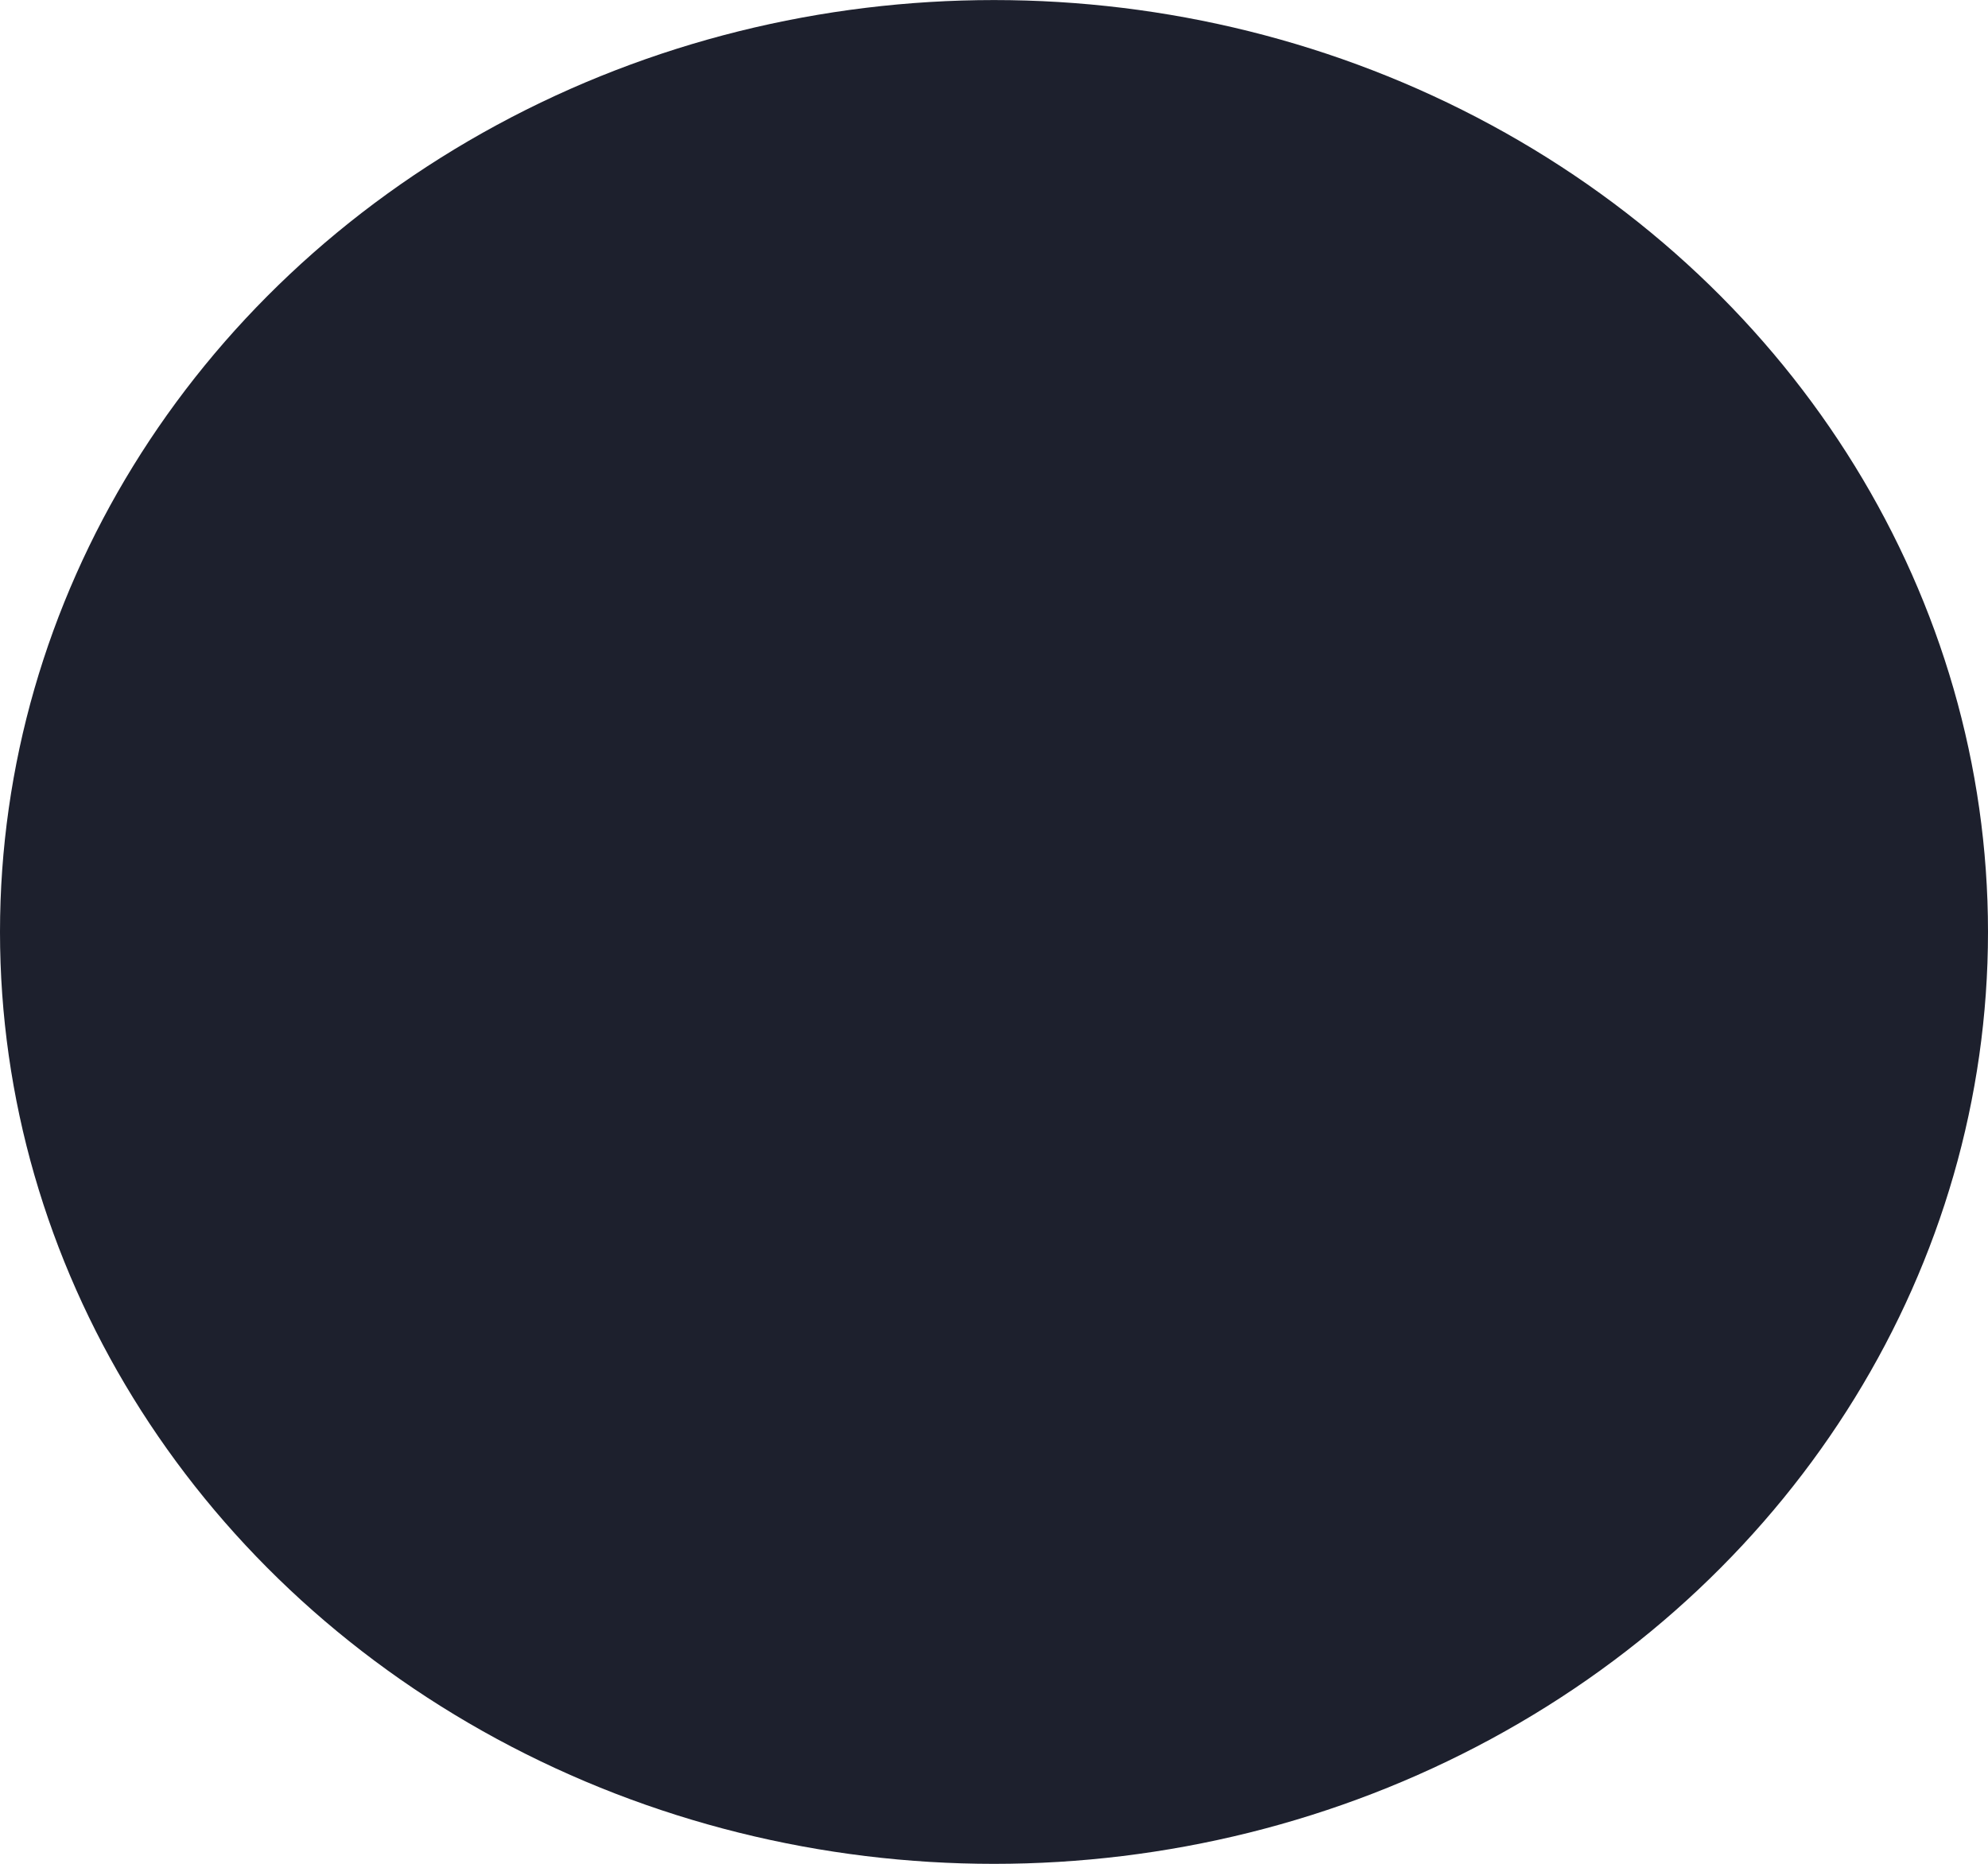 <?xml version="1.0" encoding="UTF-8" standalone="no"?>
<!-- Created with Inkscape (http://www.inkscape.org/) -->

<svg
   xmlns:dc="http://purl.org/dc/elements/1.1/"
   xmlns:cc="http://creativecommons.org/ns#"
   xmlns:rdf="http://www.w3.org/1999/02/22-rdf-syntax-ns#"
   xmlns:svg="http://www.w3.org/2000/svg"
   xmlns="http://www.w3.org/2000/svg"
   xmlns:sodipodi="http://sodipodi.sourceforge.net/DTD/sodipodi-0.dtd"
   xmlns:inkscape="http://www.inkscape.org/namespaces/inkscape"
   width="2.258mm"
   height="2.117mm"
   viewBox="0 0 8 7.5"
   id="svg2"
   version="1.1"
   inkscape:version="0.91 r13725">
  <defs
     id="defs4" />
  <sodipodi:namedview
     id="base"
     pagecolor="#ffffff"
     bordercolor="#666666"
     borderopacity="1.0"
     inkscape:pageopacity="0.0"
     inkscape:pageshadow="2"
     inkscape:zoom="2"
     inkscape:cx="55.642857"
     inkscape:cy="-6.5000221"
     inkscape:document-units="px"
     inkscape:current-layer="layer1"
     showgrid="false"
     showborder="true"
     fit-margin-top="0"
     fit-margin-left="0"
     fit-margin-right="0"
     fit-margin-bottom="0"
     inkscape:window-width="1280"
     inkscape:window-height="657"
     inkscape:window-x="-8"
     inkscape:window-y="-8"
     inkscape:window-maximized="1" />
  <g
     inkscape:label="Layer 1"
     inkscape:groupmode="layer"
     id="layer1"
     transform="translate(192,-518.362)">
    <ellipse
       style="opacity:1;fill:#1d202d;fill-opacity:1;fill-rule:nonzero;stroke:none;stroke-width:1.842;stroke-miterlimit:4;stroke-dasharray:none;stroke-opacity:1"
       id="path4140"
       cx="-188"
       cy="522.112"
       rx="4"
       ry="3.75" />
  </g>
</svg>
